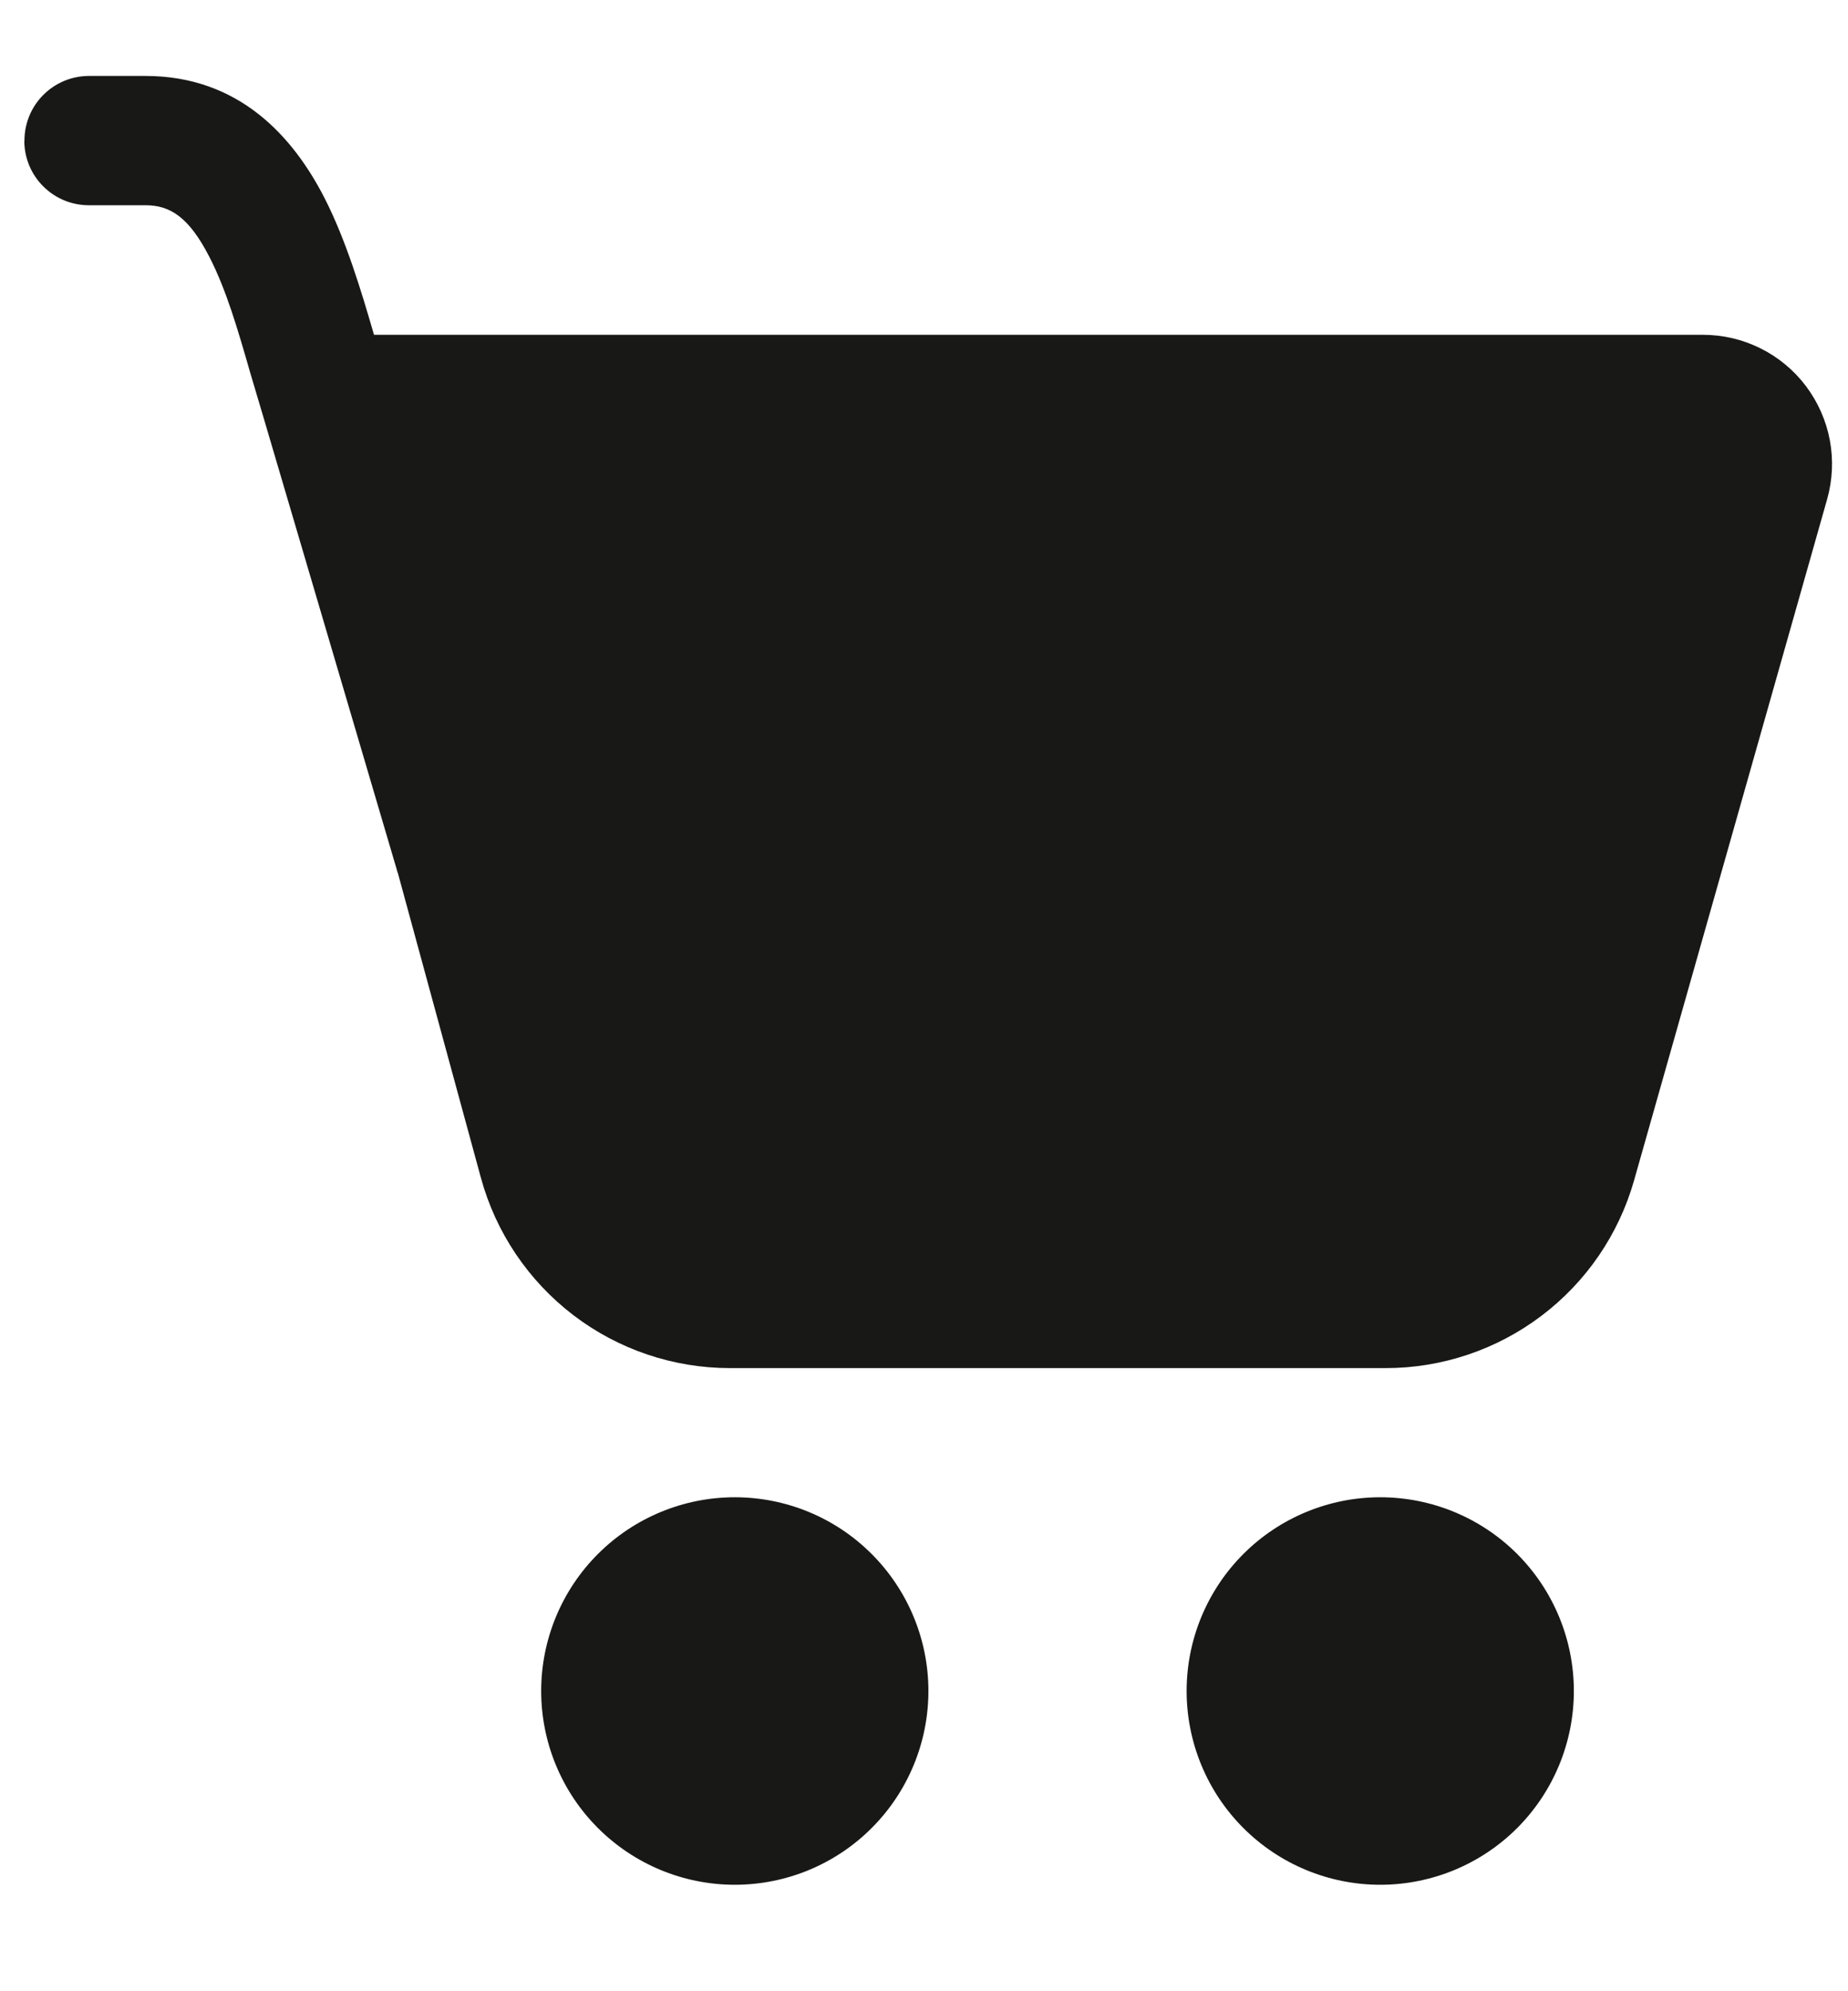 <svg width="26" height="28" viewBox="0 0 26 28" fill="none" xmlns="http://www.w3.org/2000/svg">
<path d="M0.344 1.976C0.344 1.736 0.439 1.505 0.61 1.334C0.78 1.164 1.011 1.068 1.252 1.068H2.047C3.368 1.068 4.127 1.927 4.566 2.785C4.866 3.371 5.082 4.087 5.262 4.708H23.96C24.241 4.708 24.517 4.773 24.768 4.898C25.02 5.023 25.239 5.205 25.408 5.429C25.577 5.653 25.692 5.913 25.744 6.188C25.796 6.464 25.783 6.748 25.707 7.018L22.99 16.599C22.774 17.359 22.316 18.028 21.685 18.504C21.055 18.98 20.286 19.238 19.496 19.238H10.271C9.474 19.238 8.699 18.976 8.066 18.493C7.433 18.009 6.976 17.331 6.766 16.562L5.6 12.285C5.593 12.266 5.587 12.247 5.582 12.227L3.709 5.876L3.527 5.264C3.346 4.635 3.186 4.08 2.946 3.613C2.657 3.05 2.392 2.886 2.045 2.886H1.25C1.009 2.886 0.778 2.791 0.608 2.62C0.437 2.45 0.342 2.219 0.342 1.978L0.344 1.976ZM7.332 11.737L8.518 16.088C8.624 16.473 8.852 16.812 9.169 17.053C9.485 17.295 9.873 17.425 10.271 17.425H19.497C19.892 17.425 20.276 17.296 20.591 17.057C20.906 16.819 21.135 16.485 21.243 16.105L23.96 6.524H5.798L7.332 11.735V11.737Z" fill="#181916"/>
<path d="M13.062 23.778C13.062 24.501 12.775 25.194 12.264 25.705C11.754 26.216 11.061 26.503 10.338 26.503C9.616 26.503 8.923 26.216 8.412 25.705C7.901 25.194 7.614 24.501 7.614 23.778C7.614 23.056 7.901 22.363 8.412 21.852C8.923 21.341 9.616 21.054 10.338 21.054C11.061 21.054 11.754 21.341 12.264 21.852C12.775 22.363 13.062 23.056 13.062 23.778V23.778ZM11.246 23.778C11.246 23.537 11.15 23.306 10.98 23.136C10.81 22.966 10.579 22.87 10.338 22.87C10.097 22.87 9.866 22.966 9.696 23.136C9.526 23.306 9.43 23.537 9.43 23.778C9.43 24.019 9.526 24.25 9.696 24.42C9.866 24.591 10.097 24.686 10.338 24.686C10.579 24.686 10.81 24.591 10.98 24.42C11.15 24.25 11.246 24.019 11.246 23.778Z" fill="#181916"/>
<path d="M22.143 23.778C22.143 24.501 21.856 25.194 21.346 25.705C20.835 26.216 20.142 26.503 19.419 26.503C18.697 26.503 18.004 26.216 17.493 25.705C16.982 25.194 16.695 24.501 16.695 23.778C16.695 23.056 16.982 22.363 17.493 21.852C18.004 21.341 18.697 21.054 19.419 21.054C20.142 21.054 20.835 21.341 21.346 21.852C21.856 22.363 22.143 23.056 22.143 23.778V23.778ZM20.327 23.778C20.327 23.537 20.232 23.306 20.061 23.136C19.891 22.966 19.66 22.87 19.419 22.87C19.178 22.87 18.947 22.966 18.777 23.136C18.607 23.306 18.511 23.537 18.511 23.778C18.511 24.019 18.607 24.25 18.777 24.42C18.947 24.591 19.178 24.686 19.419 24.686C19.66 24.686 19.891 24.591 20.061 24.42C20.232 24.25 20.327 24.019 20.327 23.778Z" fill="#181916"/>
<path d="M5.5 6L24.5 6.5L21 17.5H8L5.5 6Z" fill="#181916"/>
<circle cx="10.5" cy="23.5" r="1.5" fill="#181916"/>
<circle cx="19.5" cy="23.5" r="1.5" fill="#181916"/>
</svg>
